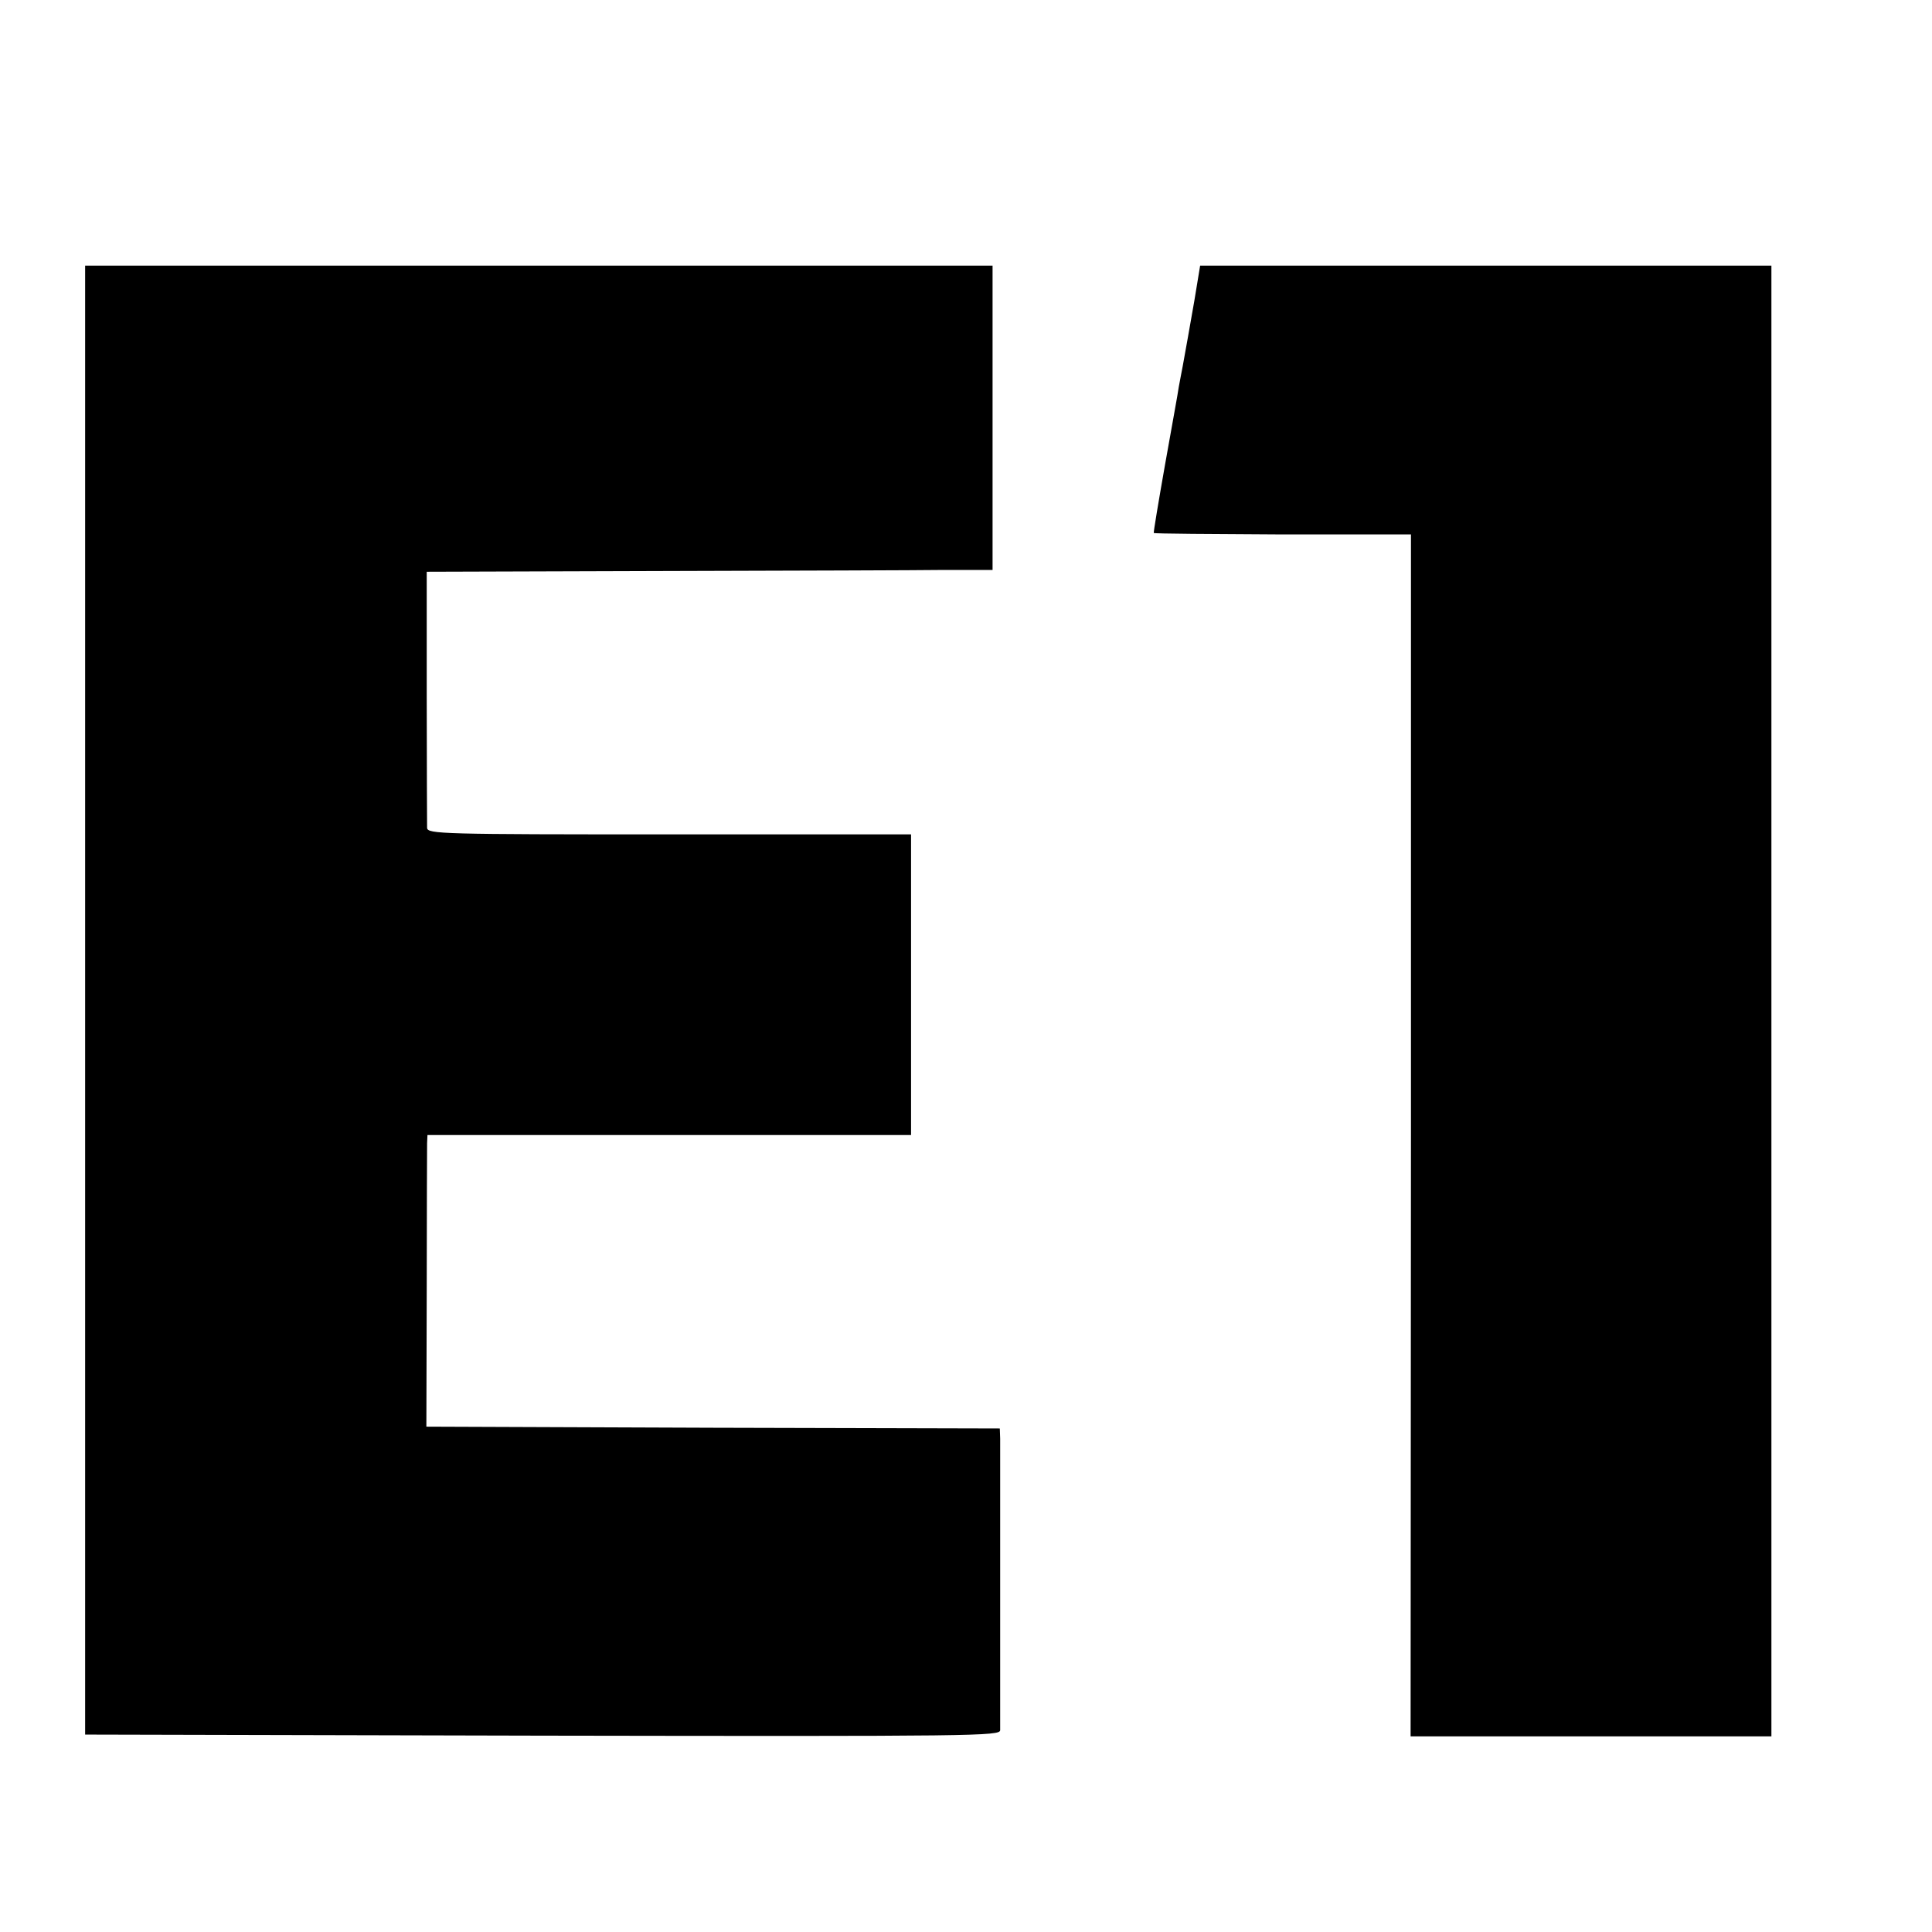 <?xml version="1.0" standalone="no"?>
<!DOCTYPE svg PUBLIC "-//W3C//DTD SVG 20010904//EN"
 "http://www.w3.org/TR/2001/REC-SVG-20010904/DTD/svg10.dtd">
<svg version="1.0" xmlns="http://www.w3.org/2000/svg"
 width="16pt" height="16pt" viewBox="0 0 16 16"
 preserveAspectRatio="xMidYMid meet">
<g transform="translate(0,16) scale(0.003,-0.003)"
fill="#000000" stroke="none">
<path d="M235 2573 l0 -2028 1263 -3 c1197 -2 1262 -1 1263 15 0 22 0 768 0
805 l-1 28 -791 2 -792 3 1 380 c0 209 1 390 1 402 l1 23 428 0 c235 0 535 0
667 0 l240 0 0 415 0 415 -667 0 c-629 0 -668 1 -669 18 0 9 -1 172 -1 362 l0
345 648 2 c357 1 709 2 782 3 l132 0 0 420 0 420 -1253 0 -1252 0 0 -2027z"/>
<path d="M3297 4503 c-16 -92 -20 -113 -32 -180 -3 -16 -8 -41 -11 -58 -2 -16
-20 -113 -38 -215 -18 -102 -32 -186 -31 -188 2 -2 162 -3 356 -4 l354 0 0
-1659 -1 -1659 498 0 498 0 0 2030 0 2030 -788 0 -789 0 -16 -97z"/>
</g>
</svg>

